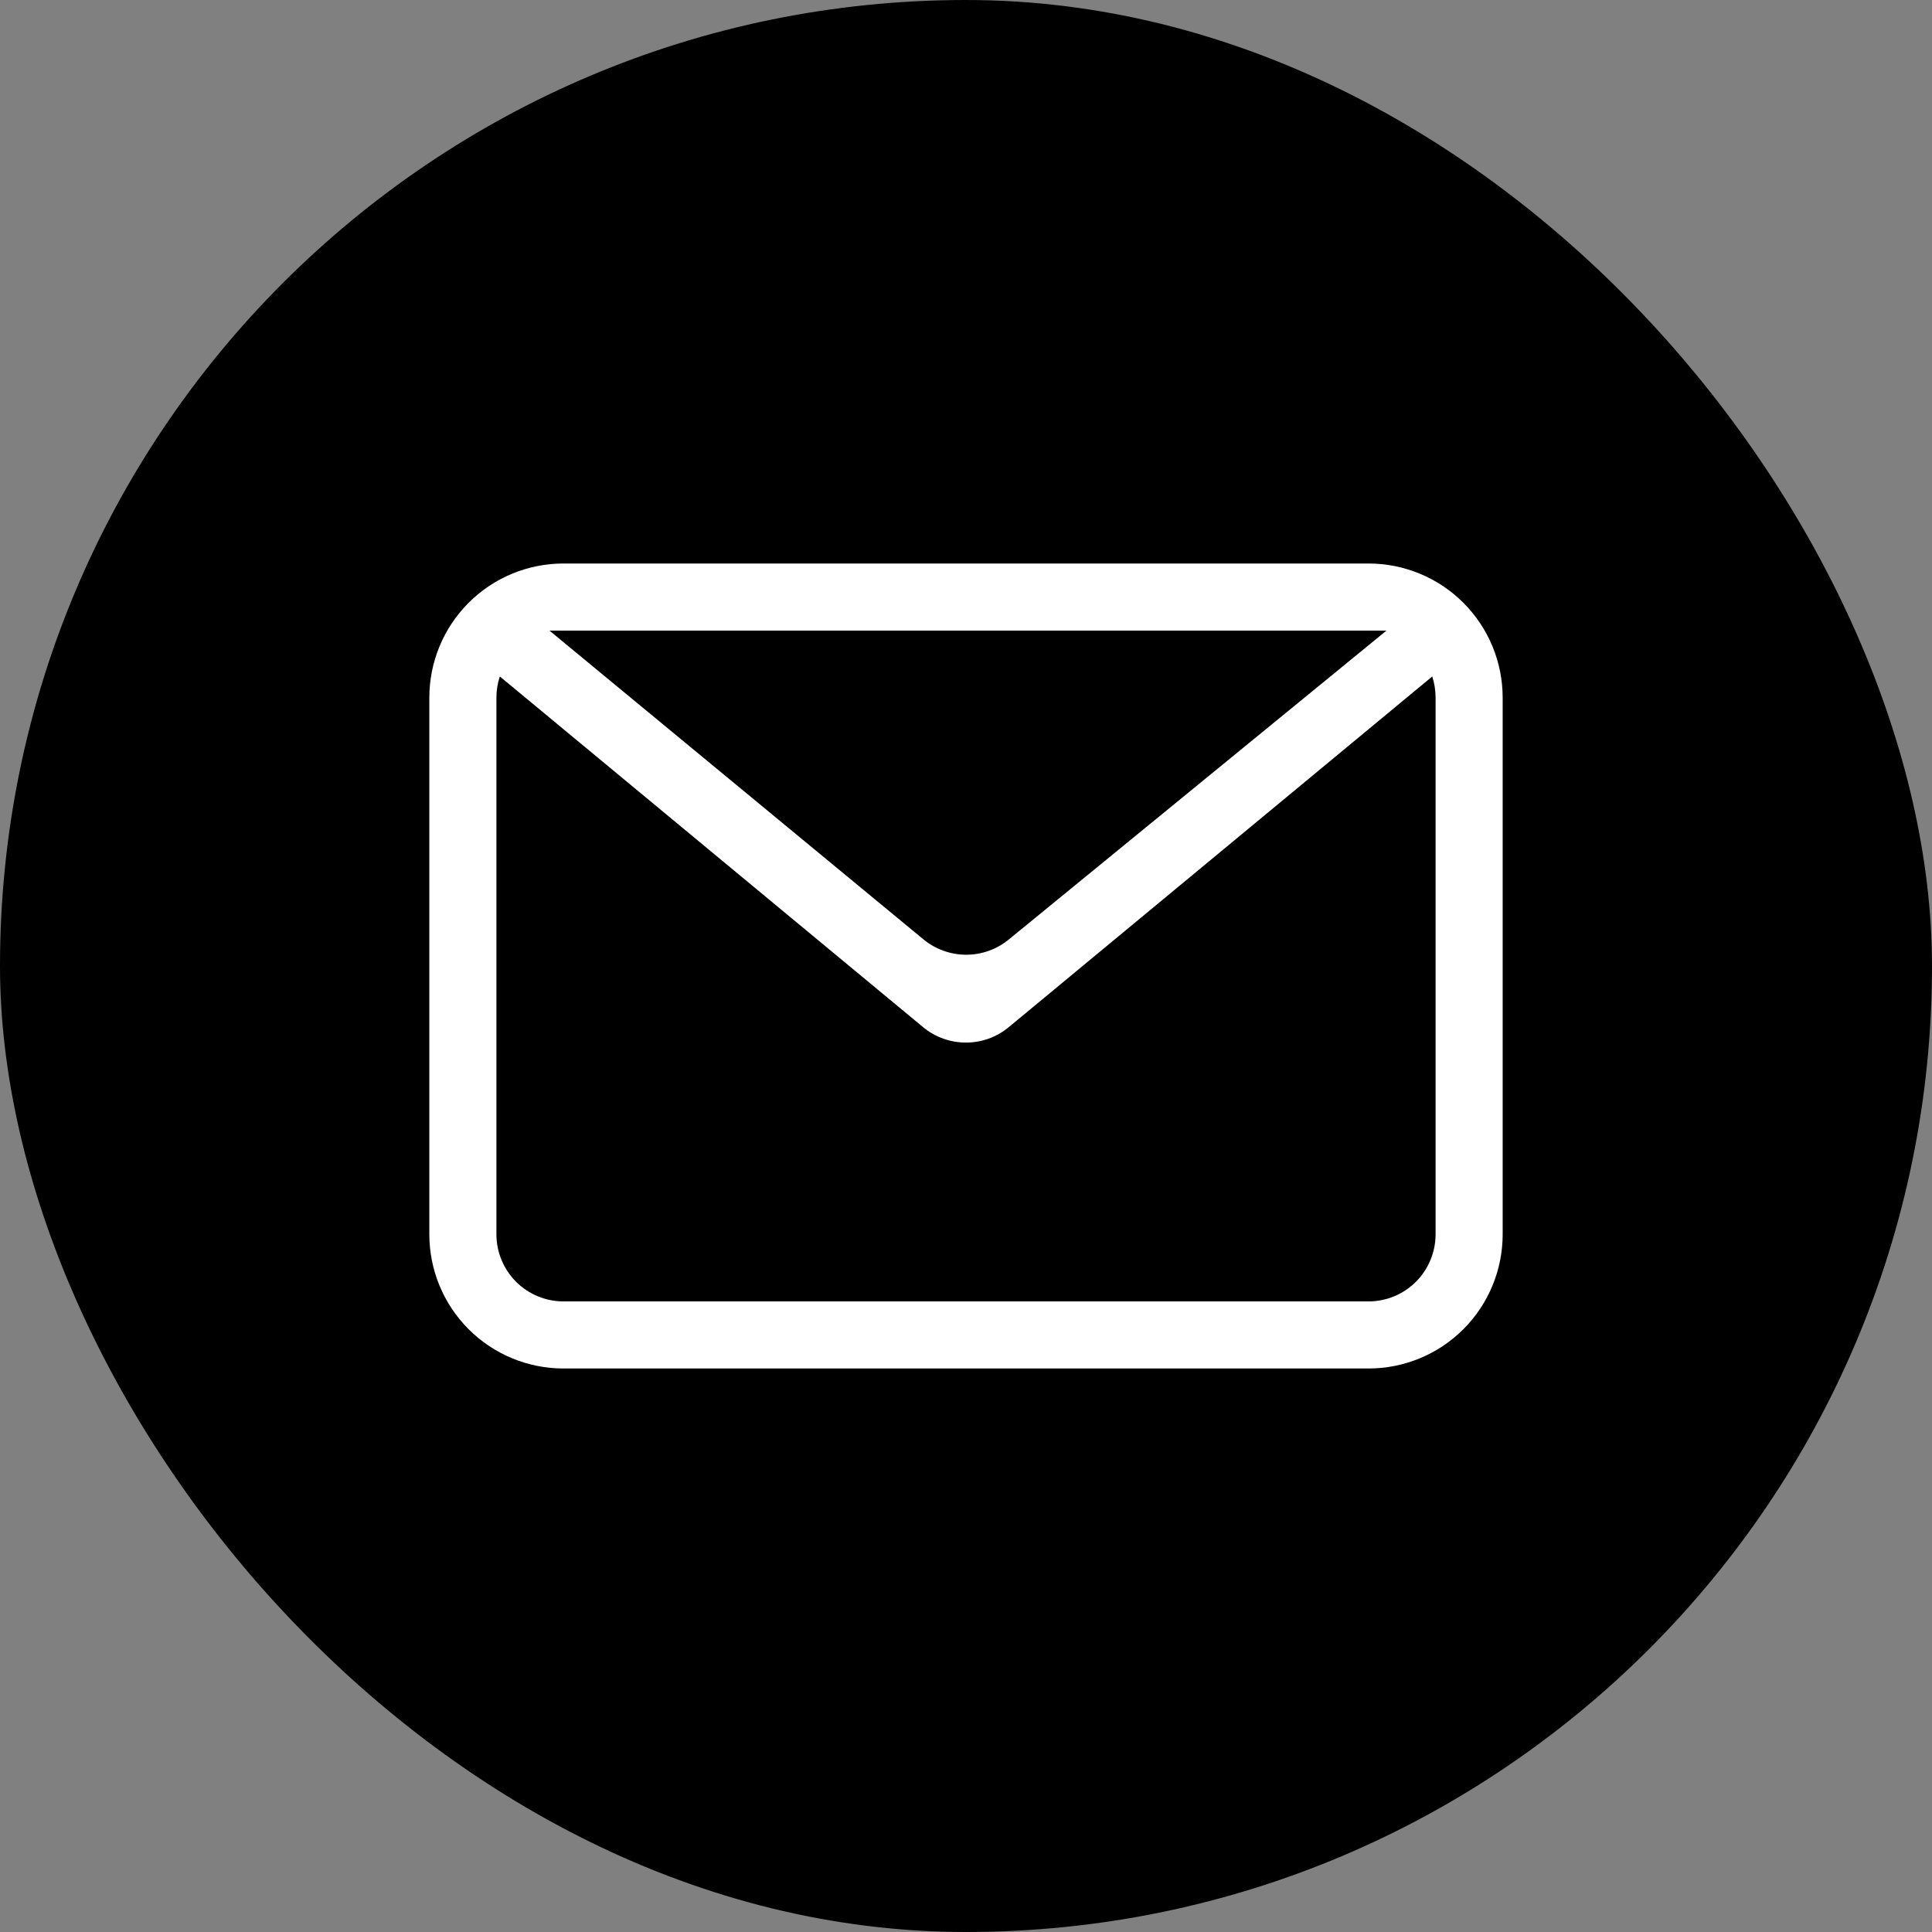 <svg width="36" height="36" viewBox="0 0 36 36" fill="none" xmlns="http://www.w3.org/2000/svg">
<rect x="0" y="0" width="36" height="36" fill="#808080" stroke="none"/>
<rect width="36" height="36" rx="18" fill="black"/>
<path fill-rule="evenodd" clip-rule="evenodd" d="M26.688 12.605L18.796 19.14C18.572 19.326 18.29 19.427 17.999 19.427C17.707 19.427 17.425 19.326 17.201 19.14L9.314 12.605C9.271 12.732 9.25 12.866 9.25 13V23C9.25 23.331 9.382 23.649 9.616 23.884C9.851 24.118 10.168 24.25 10.5 24.25H25.5C25.831 24.25 26.149 24.118 26.384 23.884C26.618 23.649 26.75 23.331 26.75 23V13C26.75 12.866 26.729 12.732 26.688 12.605ZM10.5 10.5H25.5C26.163 10.5 26.799 10.763 27.268 11.232C27.737 11.701 28 12.337 28 13V23C28 23.663 27.737 24.299 27.268 24.768C26.799 25.237 26.163 25.5 25.5 25.5H10.5C9.837 25.5 9.201 25.237 8.732 24.768C8.263 24.299 8 23.663 8 23V13C8 12.337 8.263 11.701 8.732 11.232C9.201 10.763 9.837 10.5 10.5 10.5ZM10.238 11.75L17.207 17.504C17.431 17.688 17.711 17.789 18.001 17.79C18.29 17.791 18.571 17.691 18.795 17.508L25.835 11.75H10.238Z" fill="white"/>
</svg>
